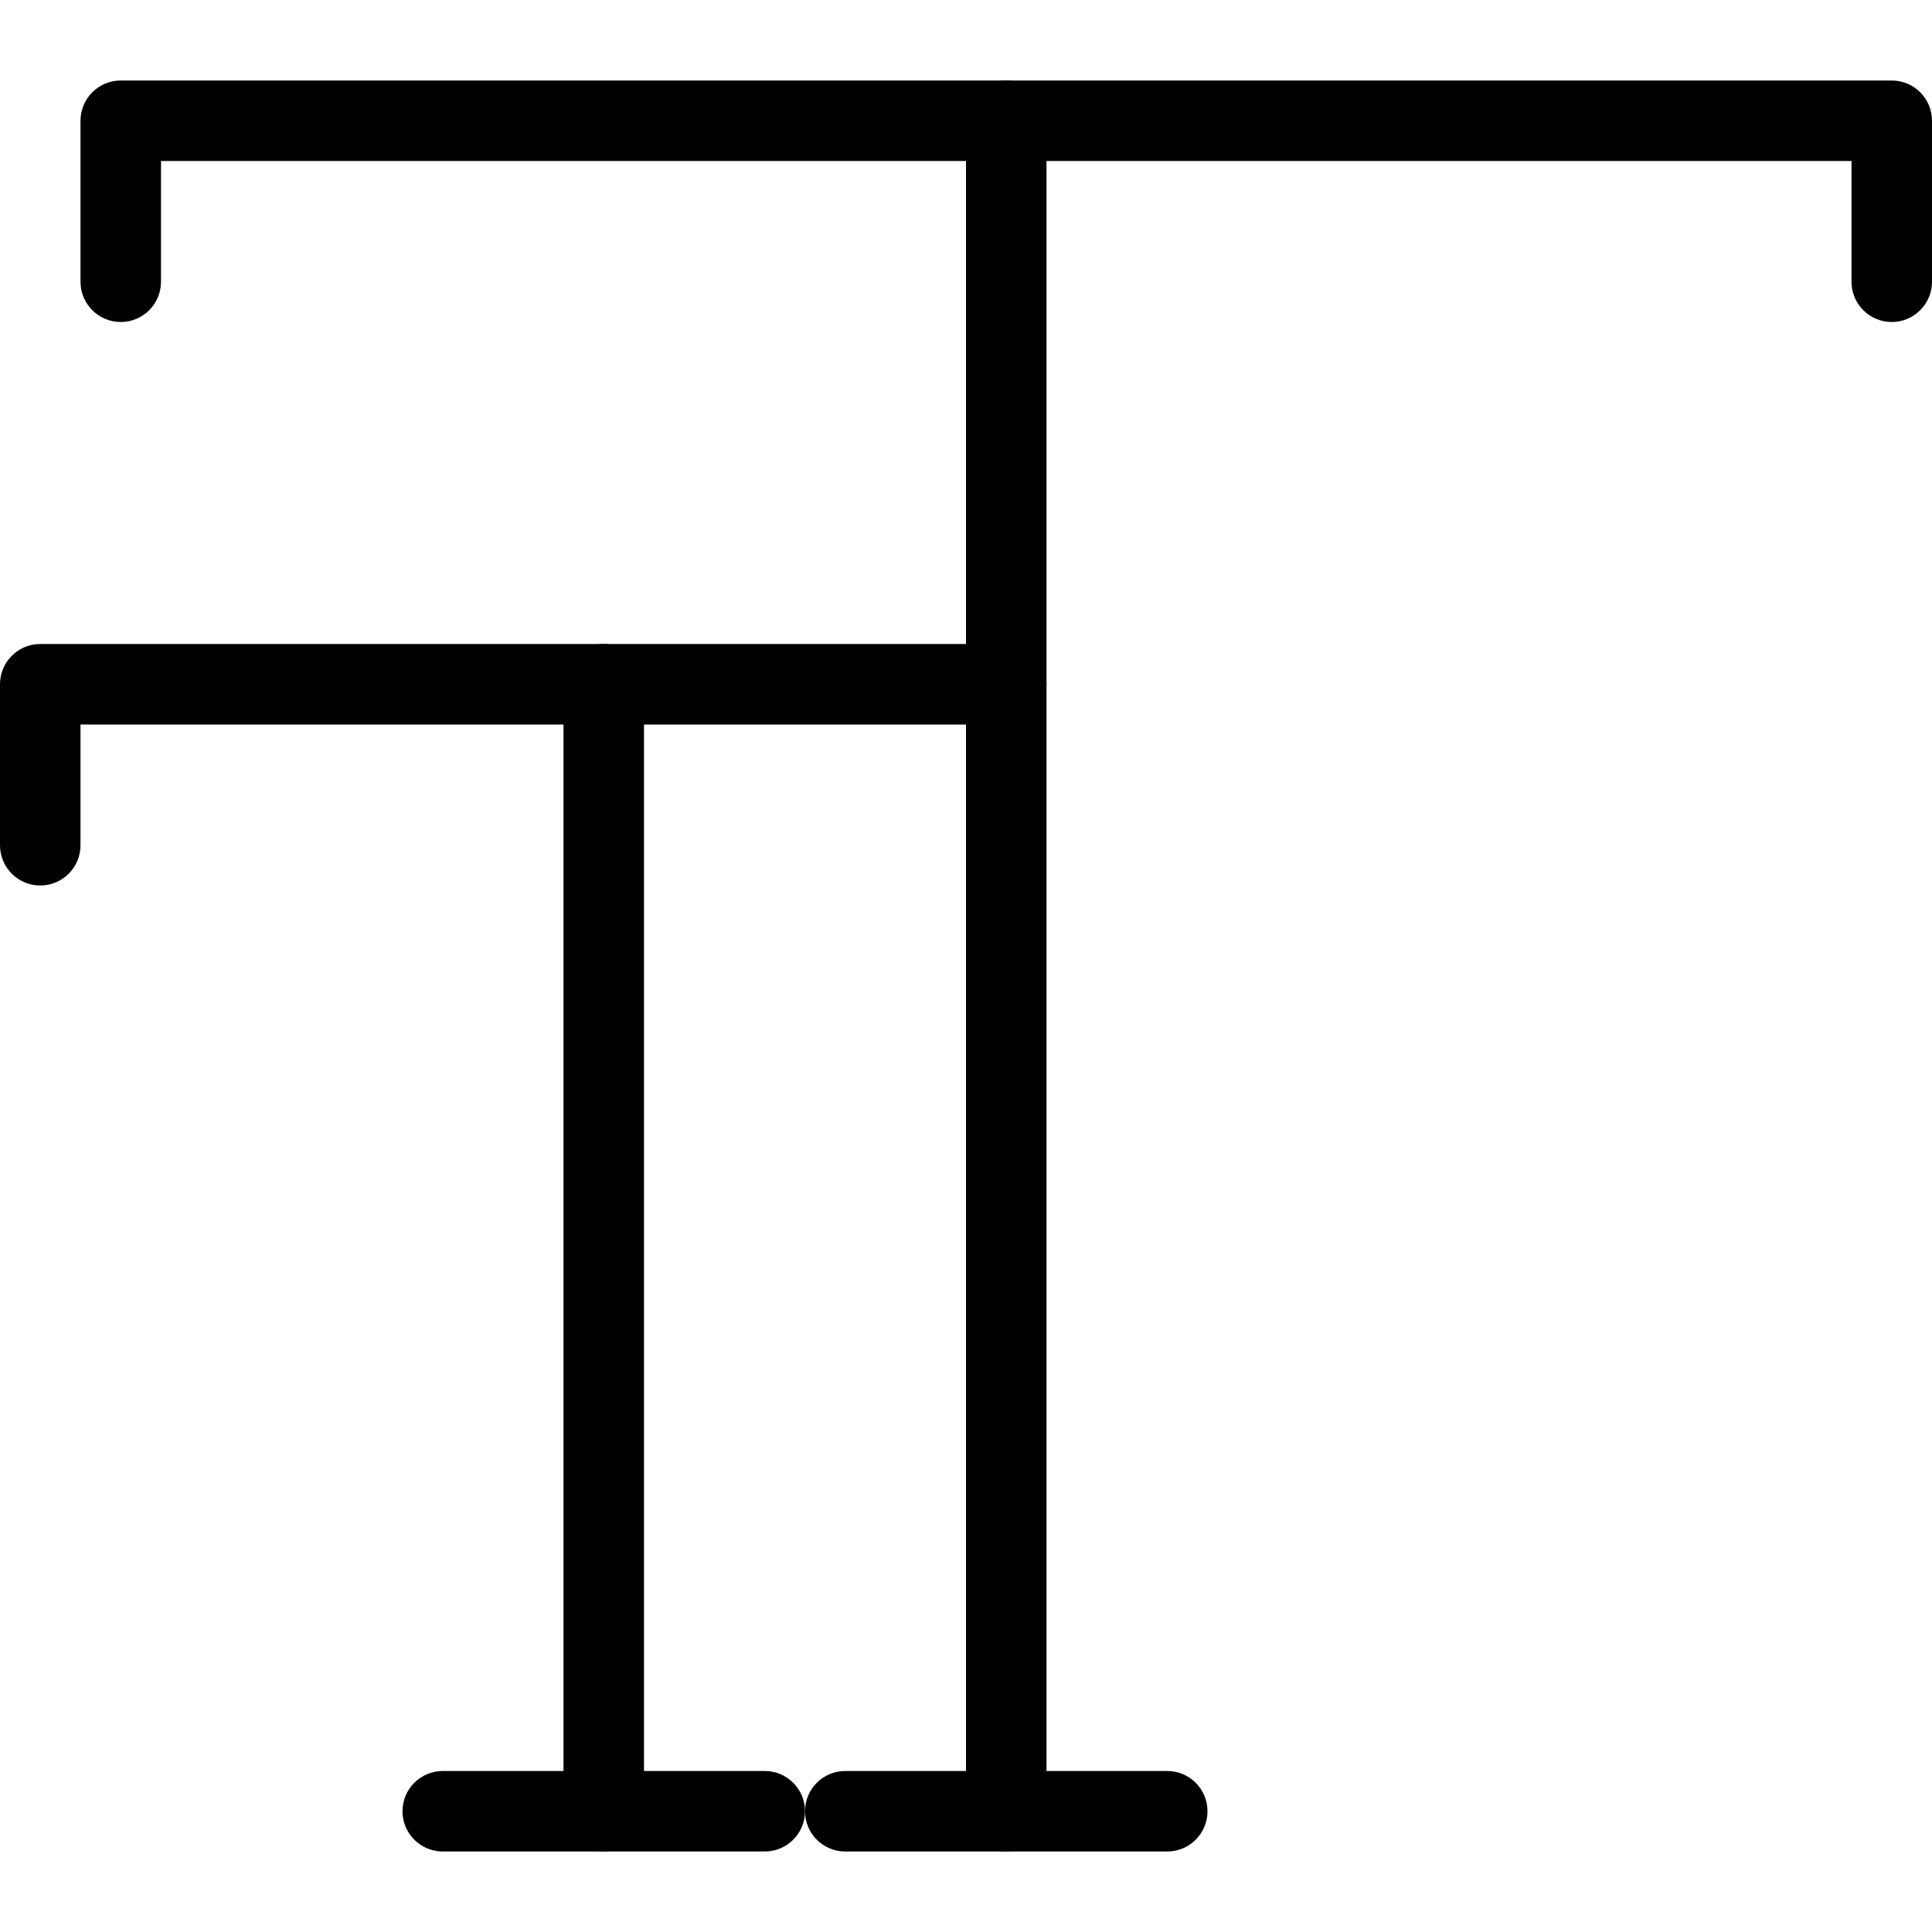 <?xml version="1.0" encoding="iso-8859-1"?>
<!-- Generator: Adobe Illustrator 19.0.0, SVG Export Plug-In . SVG Version: 6.00 Build 0)  -->
<svg version="1.1" id="Layer_1" xmlns="http://www.w3.org/2000/svg" xmlns:xlink="http://www.w3.org/1999/xlink" x="0px" y="0px"
	 viewBox="0 0 24 24" style="enable-background:new 0 0 24 24;" xml:space="preserve">
<g>
	<g>
		<path d="M23.5,4C23.224,4,23,3.776,23,3.5V2H2v1.5C2,3.776,1.776,4,1.5,4S1,3.776,1,3.5v-2C1,1.224,1.224,1,1.5,1h22
			C23.776,1,24,1.224,24,1.5v2C24,3.776,23.776,4,23.5,4z"/>
	</g>
	<g>
		<path d="M12.5,23c-0.276,0-0.5-0.224-0.5-0.5v-21C12,1.224,12.224,1,12.5,1S13,1.224,13,1.5v21C13,22.776,12.776,23,12.5,23z"/>
	</g>
	<g>
		<path d="M0.5,11C0.224,11,0,10.776,0,10.5v-2C0,8.224,0.224,8,0.5,8h12C12.776,8,13,8.224,13,8.5S12.776,9,12.5,9H1v1.5
			C1,10.776,0.776,11,0.5,11z"/>
	</g>
	<g>
		<path d="M7.5,23C7.224,23,7,22.776,7,22.5v-14C7,8.224,7.224,8,7.5,8S8,8.224,8,8.5v14C8,22.776,7.776,23,7.5,23z"/>
	</g>
	<g>
		<path d="M9.5,23h-4C5.224,23,5,22.776,5,22.5S5.224,22,5.5,22h4c0.276,0,0.5,0.224,0.5,0.5S9.776,23,9.5,23z"/>
	</g>
	<g>
		<path d="M14.5,23h-4c-0.276,0-0.5-0.224-0.5-0.5s0.224-0.5,0.5-0.5h4c0.276,0,0.5,0.224,0.5,0.5S14.776,23,14.5,23z"/>
	</g>
</g>
<g>
</g>
<g>
</g>
<g>
</g>
<g>
</g>
<g>
</g>
<g>
</g>
<g>
</g>
<g>
</g>
<g>
</g>
<g>
</g>
<g>
</g>
<g>
</g>
<g>
</g>
<g>
</g>
<g>
</g>
</svg>
